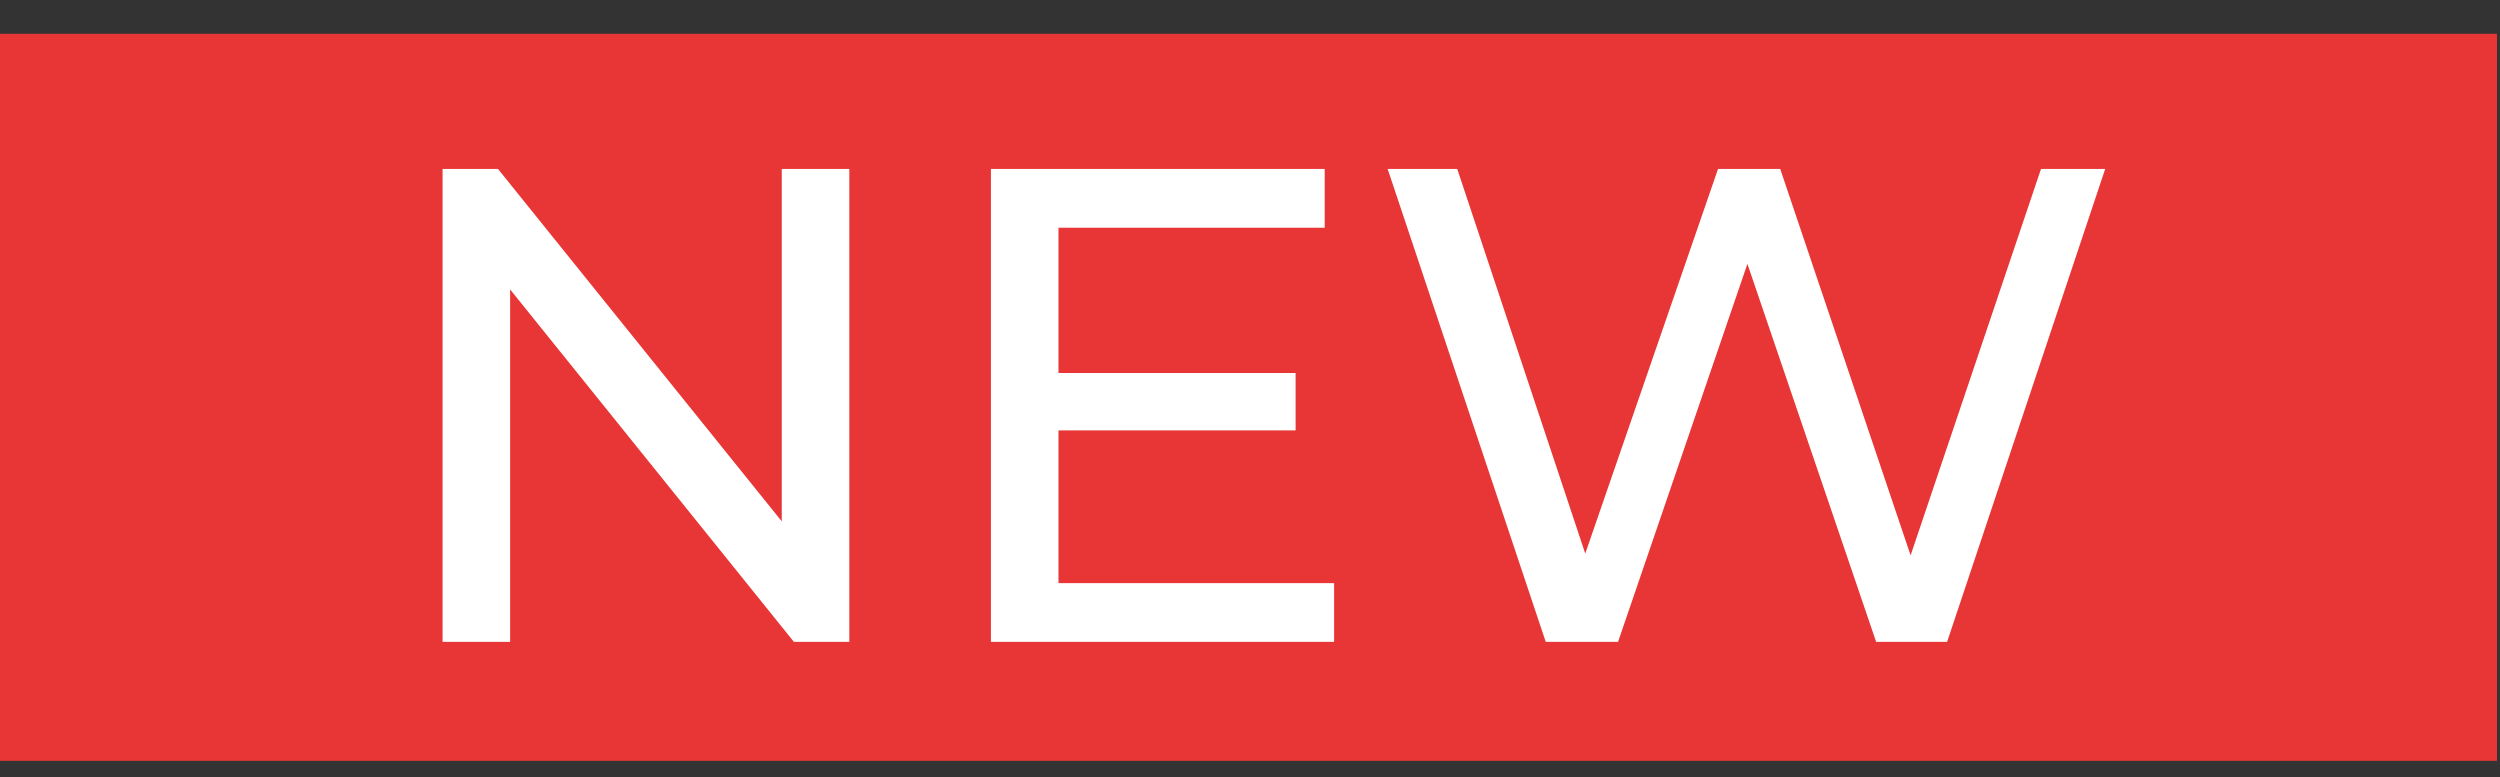 <svg width="74" height="23" viewBox="0 0 74 23" fill="none" xmlns="http://www.w3.org/2000/svg">
<rect x="0" y="0" width="74" height="23" fill="#333333" stroke="none"/>
<rect width="73.912" height="21.521" transform="translate(0 1)" fill="#E83535"/>
<path d="M13.1 19V5H14.74L24 16.5H23.14V5H25.14V19H23.5L14.24 7.5H15.1V19H13.1ZM31.151 11.04H38.35V12.74H31.151V11.04ZM31.331 17.26H39.49V19H29.331V5H39.211V6.74H31.331V17.26ZM45.754 19L41.074 5H43.134L47.434 17.92H46.394L50.854 5H52.694L57.054 17.92H56.054L60.414 5H62.314L57.634 19H55.534L51.454 7.02H51.994L47.894 19H45.754Z" fill="white"/>
</svg>
